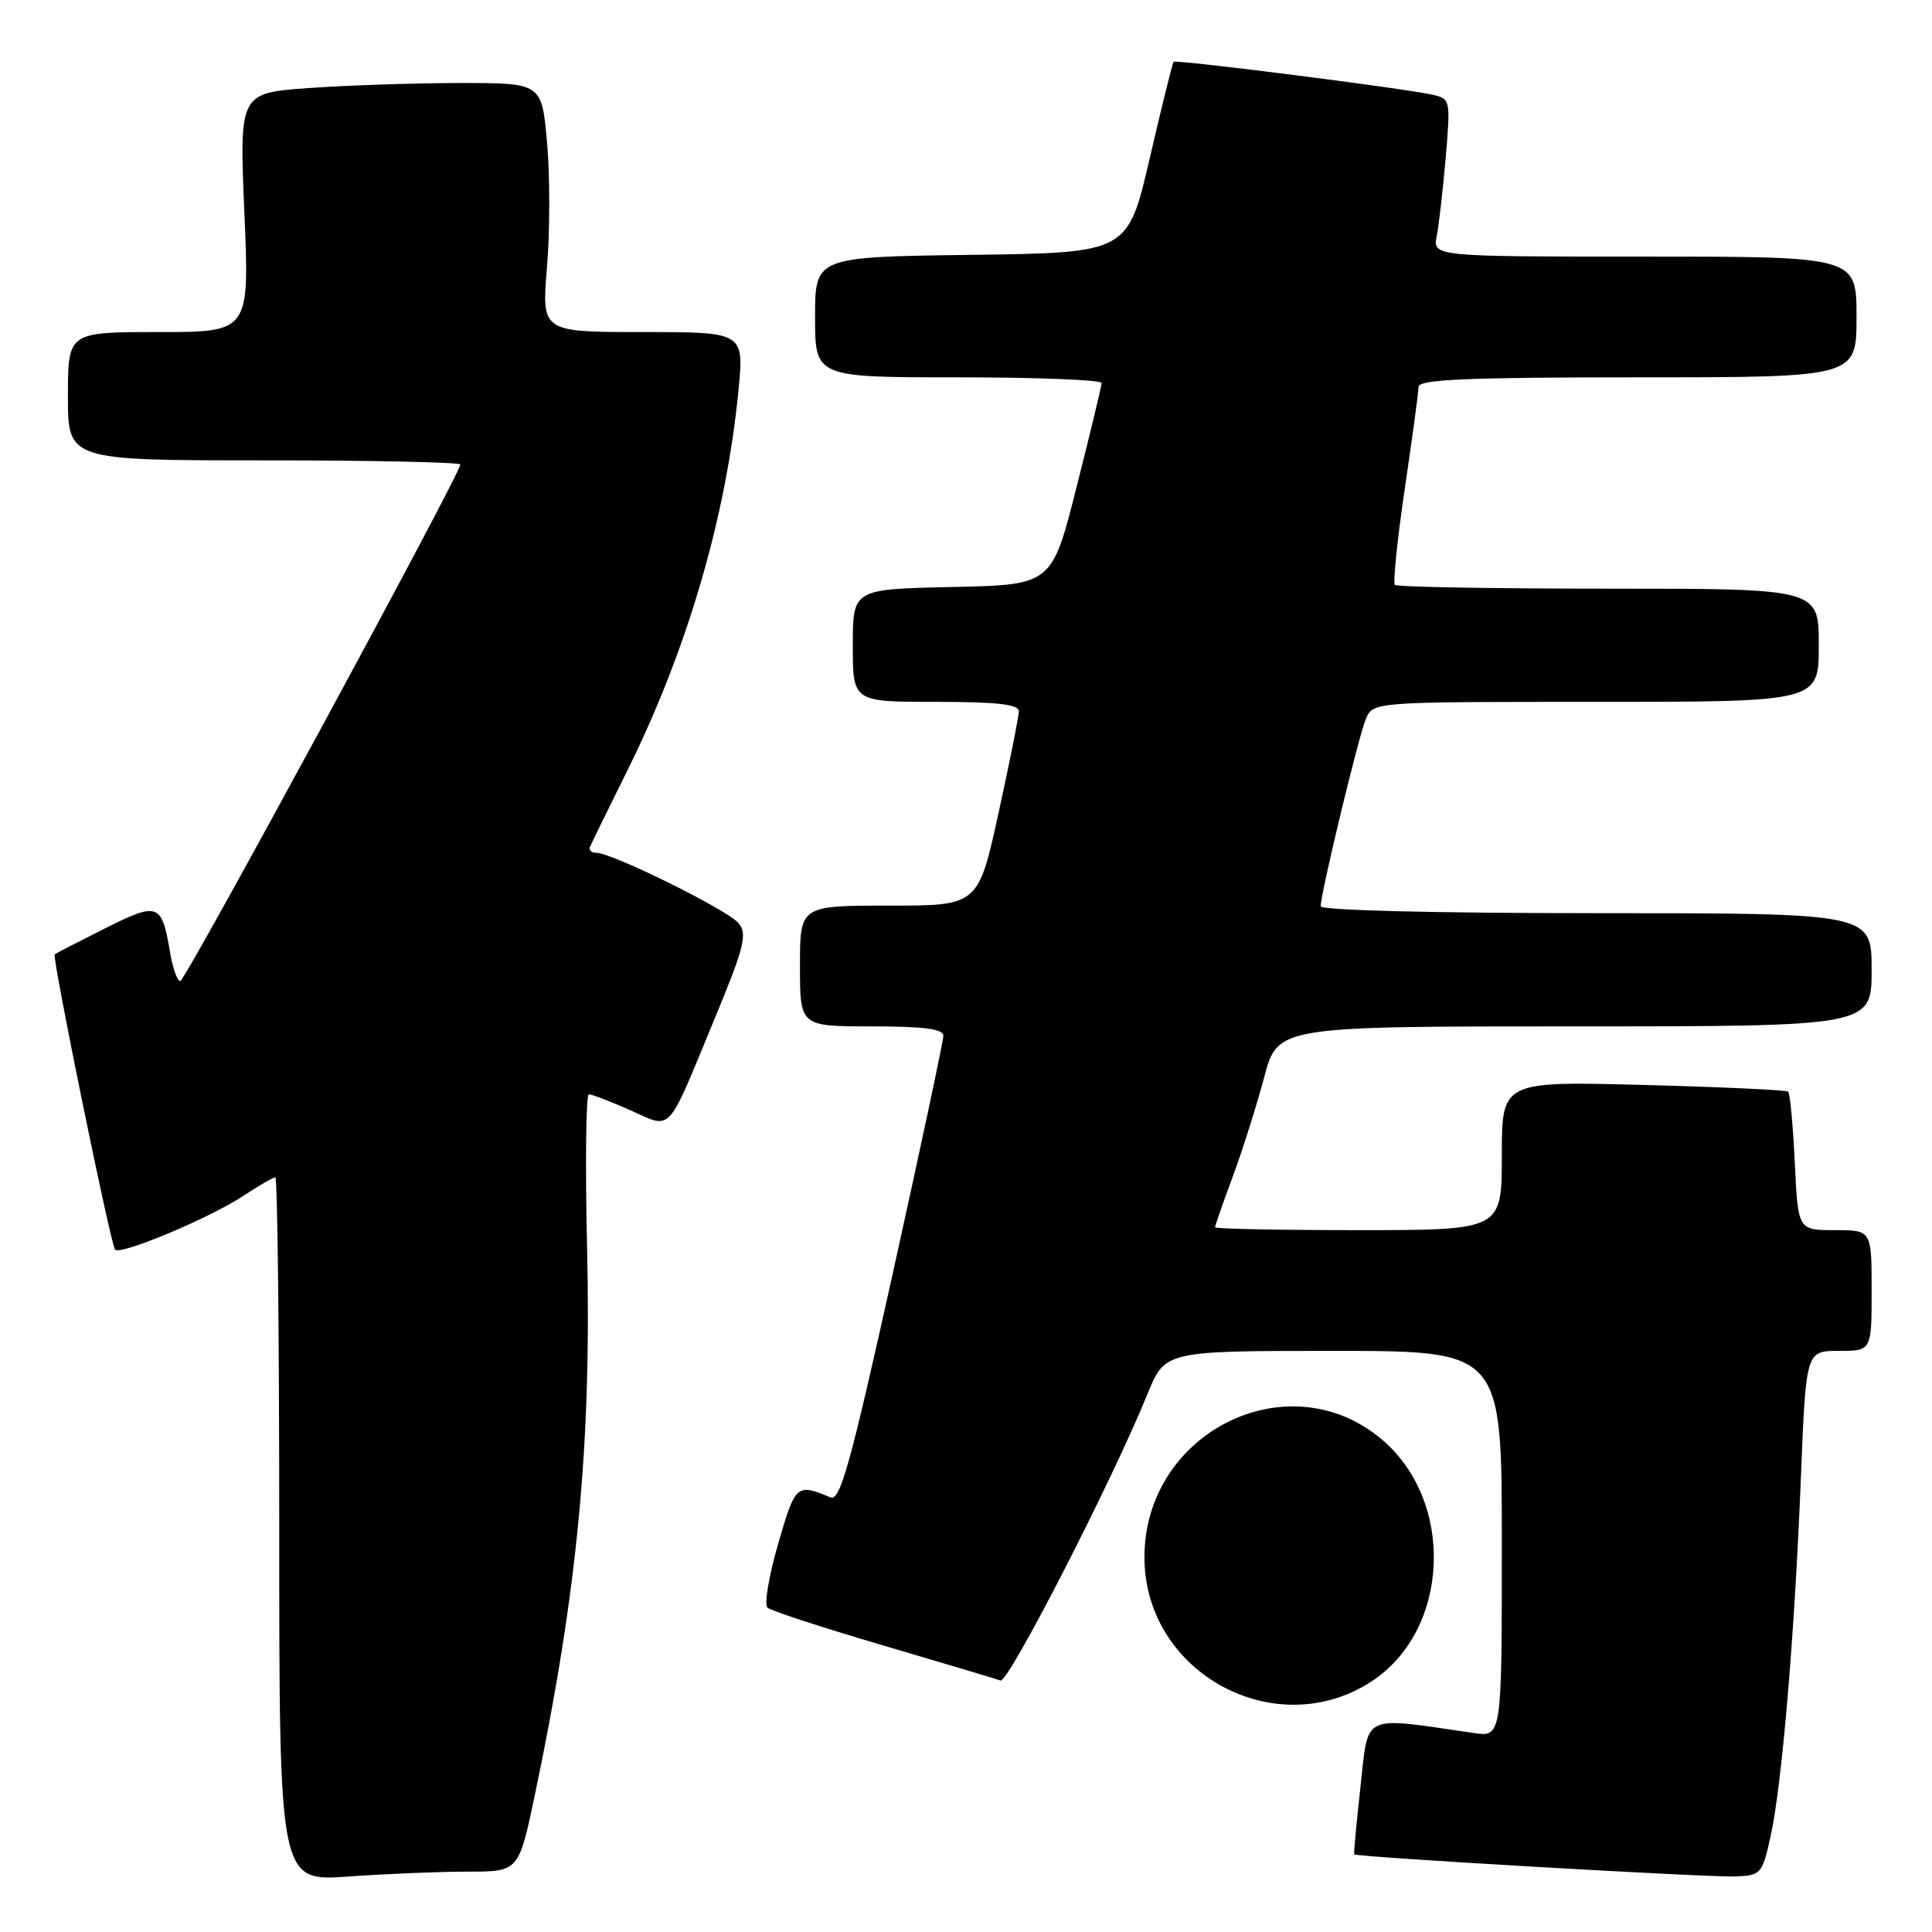 <?xml version="1.0" encoding="UTF-8" standalone="no"?>
<!DOCTYPE svg PUBLIC "-//W3C//DTD SVG 1.1//EN" "http://www.w3.org/Graphics/SVG/1.1/DTD/svg11.dtd" >
<svg xmlns="http://www.w3.org/2000/svg" xmlns:xlink="http://www.w3.org/1999/xlink" version="1.1" viewBox="0 0 256 256">
 <g >
 <path fill="currentColor"
d=" M 62.02 248.00 C 68.74 248.00 68.74 248.00 70.89 237.75 C 76.53 210.84 78.39 191.33 77.79 165.33 C 77.54 154.15 77.64 145.00 78.03 145.00 C 78.43 145.00 80.89 145.95 83.50 147.10 C 89.13 149.60 88.25 150.54 94.58 135.26 C 98.63 125.49 99.06 123.78 97.87 122.33 C 96.45 120.59 81.10 113.00 79.02 113.00 C 78.37 113.00 77.98 112.65 78.17 112.22 C 78.35 111.79 80.61 107.17 83.19 101.97 C 91.11 85.97 96.21 68.48 97.85 51.75 C 98.60 44.00 98.60 44.00 85.18 44.00 C 71.76 44.00 71.76 44.00 72.48 35.42 C 72.87 30.70 72.88 23.27 72.49 18.92 C 71.79 11.00 71.79 11.00 61.05 11.00 C 55.14 11.00 46.12 11.30 41.01 11.66 C 31.71 12.32 31.71 12.32 32.38 28.16 C 33.06 44.00 33.06 44.00 21.03 44.00 C 9.00 44.00 9.00 44.00 9.00 52.50 C 9.00 61.00 9.00 61.00 35.00 61.00 C 49.30 61.00 61.00 61.25 61.00 61.55 C 61.00 62.76 24.55 130.00 23.89 130.00 C 23.50 130.00 22.89 128.30 22.54 126.23 C 21.43 119.64 20.98 119.48 13.89 123.03 C 10.37 124.80 7.39 126.33 7.25 126.45 C 6.86 126.78 14.68 165.01 15.25 165.59 C 16.00 166.34 27.83 161.38 32.22 158.47 C 34.28 157.11 36.19 156.00 36.48 156.00 C 36.77 156.00 37.00 176.99 37.00 202.65 C 37.00 249.30 37.00 249.30 46.15 248.65 C 51.19 248.29 58.33 248.00 62.02 248.00 Z  M 234.62 243.29 C 236.12 236.48 237.79 216.71 238.63 195.75 C 239.30 179.00 239.30 179.00 243.65 179.00 C 248.00 179.00 248.00 179.00 248.00 171.00 C 248.00 163.00 248.00 163.00 243.12 163.00 C 238.24 163.00 238.24 163.00 237.82 154.03 C 237.58 149.09 237.19 144.87 236.94 144.65 C 236.70 144.43 228.06 144.03 217.75 143.76 C 199.00 143.27 199.00 143.27 199.00 153.13 C 199.00 163.00 199.00 163.00 180.00 163.00 C 169.55 163.00 161.00 162.83 161.00 162.62 C 161.00 162.41 162.06 159.37 163.36 155.87 C 164.66 152.37 166.52 146.46 167.51 142.75 C 169.30 136.00 169.30 136.00 208.65 136.00 C 248.00 136.00 248.00 136.00 248.00 128.50 C 248.00 121.00 248.00 121.00 211.50 121.00 C 190.20 121.00 175.00 120.62 175.00 120.09 C 175.00 118.34 180.03 97.48 180.99 95.25 C 181.96 93.00 181.96 93.00 211.48 93.00 C 241.00 93.00 241.00 93.00 241.00 85.50 C 241.00 78.00 241.00 78.00 213.17 78.00 C 197.86 78.00 185.11 77.78 184.83 77.50 C 184.56 77.23 185.15 71.49 186.14 64.75 C 187.14 58.01 187.96 51.94 187.97 51.25 C 187.99 50.28 194.48 50.00 217.00 50.00 C 246.00 50.00 246.00 50.00 246.00 42.00 C 246.00 34.00 246.00 34.00 217.92 34.00 C 189.84 34.00 189.84 34.00 190.38 31.25 C 190.67 29.74 191.21 25.03 191.57 20.80 C 192.21 13.28 192.17 13.08 189.86 12.56 C 186.05 11.70 155.80 7.86 155.51 8.19 C 155.36 8.36 153.93 14.12 152.34 21.00 C 149.44 33.50 149.44 33.50 128.72 33.77 C 108.00 34.04 108.00 34.04 108.00 42.02 C 108.00 50.00 108.00 50.00 127.00 50.00 C 137.45 50.00 145.99 50.34 145.97 50.75 C 145.96 51.16 144.47 57.35 142.66 64.50 C 139.38 77.50 139.38 77.50 126.19 77.78 C 113.00 78.06 113.00 78.06 113.00 85.53 C 113.00 93.00 113.00 93.00 124.00 93.00 C 132.05 93.00 135.00 93.33 135.00 94.23 C 135.00 94.91 133.79 100.98 132.31 107.73 C 129.62 120.00 129.62 120.00 117.81 120.00 C 106.00 120.00 106.00 120.00 106.00 128.00 C 106.00 136.00 106.00 136.00 115.50 136.00 C 122.40 136.00 125.00 136.34 125.00 137.24 C 125.00 137.92 121.98 152.11 118.29 168.77 C 112.67 194.09 111.32 198.95 110.04 198.41 C 105.54 196.54 105.40 196.67 103.11 204.56 C 101.88 208.80 101.24 212.61 101.69 213.02 C 102.13 213.43 109.03 215.68 117.00 218.02 C 124.97 220.37 131.98 222.46 132.57 222.68 C 133.60 223.06 147.32 196.33 152.03 184.75 C 154.37 179.00 154.37 179.00 176.68 179.00 C 199.00 179.00 199.00 179.00 199.00 204.59 C 199.00 230.18 199.00 230.18 195.25 229.63 C 180.26 227.45 181.36 226.93 180.28 236.67 C 179.74 241.53 179.36 245.59 179.44 245.71 C 179.69 246.07 226.37 248.78 229.98 248.64 C 233.34 248.50 233.51 248.31 234.62 243.29 Z  M 181.82 222.74 C 192.15 215.90 192.82 198.91 183.07 190.71 C 170.59 180.21 151.40 189.94 151.65 206.65 C 151.87 221.84 169.20 231.09 181.82 222.74 Z "/>
</g>
</svg>